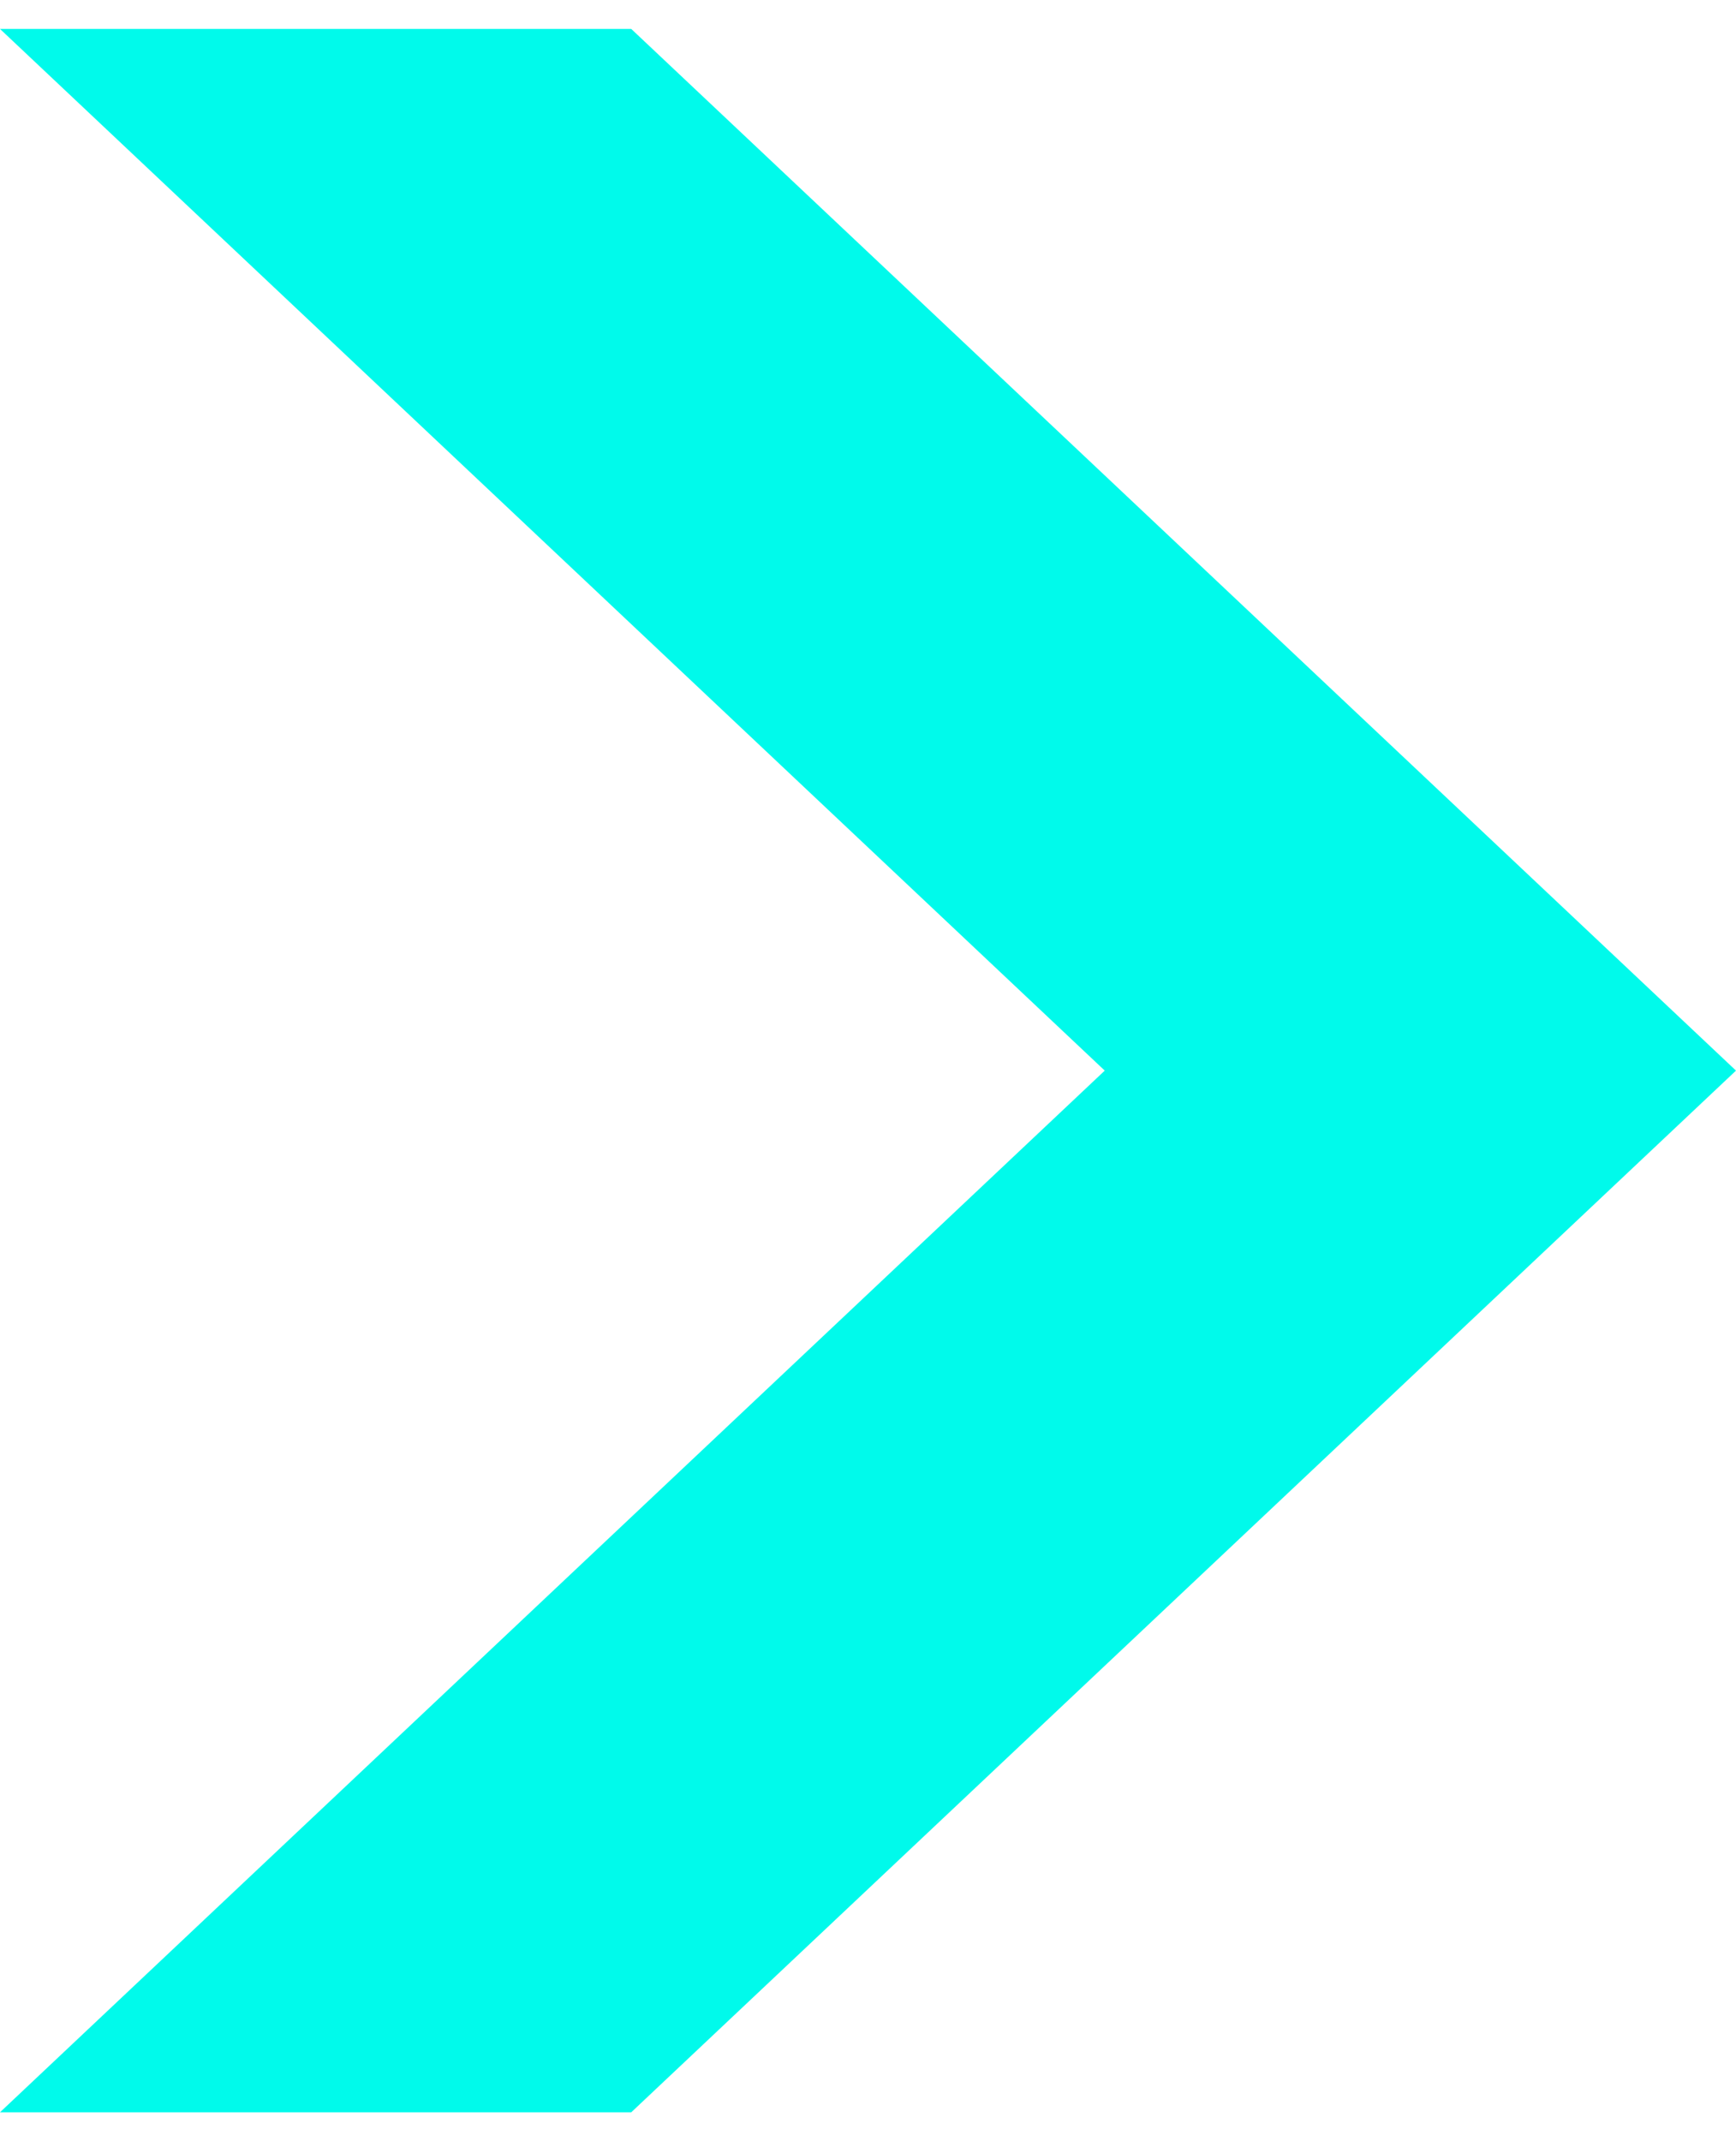 <svg width="30" height="37" viewBox="0 0 30 37" fill="none" xmlns="http://www.w3.org/2000/svg">
<path d="M10.71 36H1.259L19.434 18.864L19.82 18.5L19.434 18.136L1.259 1H10.71L29.271 18.5L10.71 36Z" fill="#00FAEB" stroke="#00FAEB"/>
</svg>
